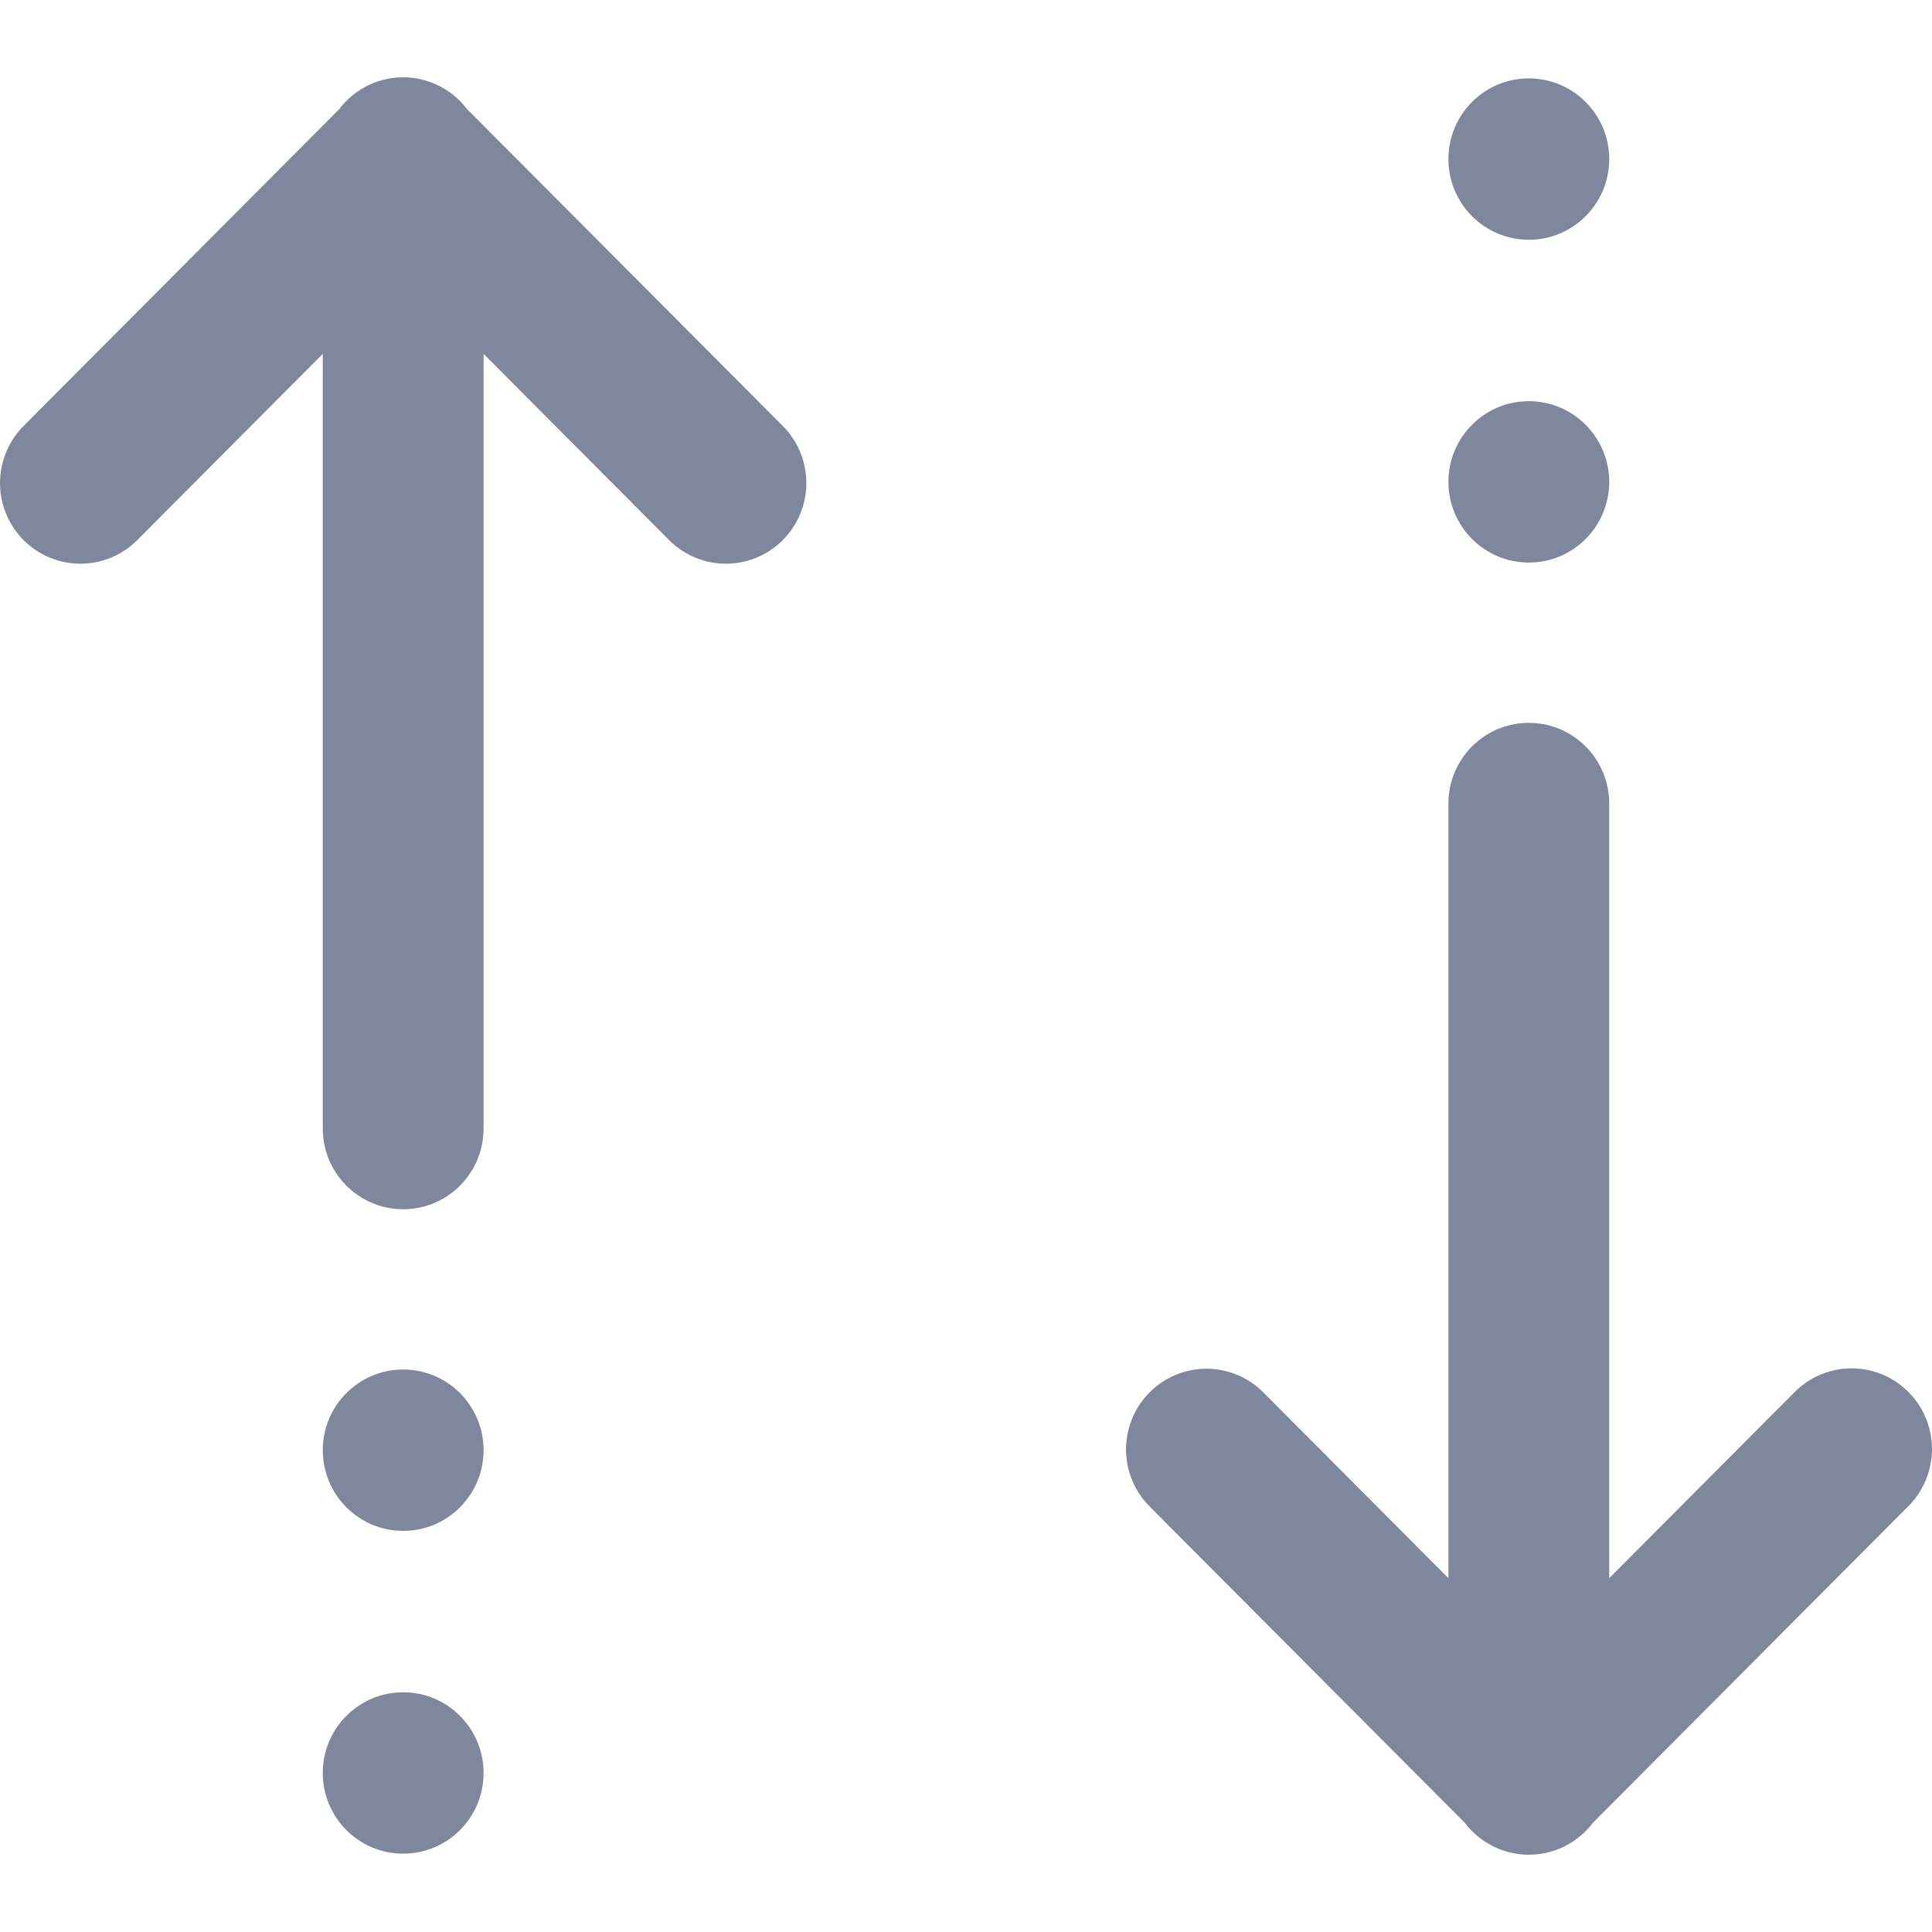 <?xml version="1.0" encoding="UTF-8"?>
<svg width="150px" height="150px" viewBox="0 0 150 150" version="1.1" xmlns="http://www.w3.org/2000/svg" xmlns:xlink="http://www.w3.org/1999/xlink">
    <!-- Generator: Sketch 53.2 (72643) - https://sketchapp.com -->
    <title>Sort (Jade)</title>
    <desc>Created with Sketch.</desc>
    <g id="Sort-(Jade)" stroke="none" stroke-width="1" fill="none" fill-rule="evenodd">
        <g id="icons8-sorting_arrows" transform="translate(0, 6)" fill="#7F879D" fill-rule="nonzero">
            <path d="M31.205,0.001 C29.286,0.032 27.487,0.948 26.328,2.485 L1.919,26.982 C0.289,28.553 -0.368,30.887 0.202,33.082 C0.772,35.278 2.481,36.993 4.668,37.565 C6.856,38.137 9.181,37.478 10.747,35.841 L25.06,21.476 L25.06,81.532 C25.029,83.792 26.211,85.893 28.156,87.032 C30.1,88.172 32.505,88.172 34.45,87.032 C36.394,85.893 37.577,83.792 37.545,81.532 L37.545,21.476 L51.859,35.841 C53.425,37.478 55.75,38.137 57.937,37.565 C60.125,36.993 61.833,35.278 62.404,33.082 C62.974,30.887 62.317,28.553 60.686,26.982 L36.241,2.448 C35.041,0.881 33.174,-0.026 31.205,0.001 Z M118.697,0.086 C115.25,0.086 112.455,2.891 112.455,6.351 C112.455,9.811 115.25,12.616 118.697,12.616 C122.145,12.616 124.94,9.811 124.94,6.351 C124.94,2.891 122.145,0.086 118.697,0.086 Z M118.697,25.147 C115.25,25.147 112.455,27.952 112.455,31.412 C112.455,34.872 115.25,37.677 118.697,37.677 C122.145,37.677 124.94,34.872 124.94,31.412 C124.94,27.952 122.145,25.147 118.697,25.147 Z M118.6,50.121 C115.157,50.175 112.408,53.017 112.455,56.472 L112.455,116.529 L98.141,102.163 C96.966,100.951 95.352,100.267 93.666,100.267 C91.126,100.267 88.84,101.812 87.884,104.175 C86.928,106.537 87.493,109.244 89.314,111.022 L113.735,135.532 C114.912,137.083 116.742,137.995 118.685,138 C120.628,138.005 122.462,137.102 123.647,135.557 C123.655,135.544 123.663,135.532 123.672,135.52 L148.081,111.022 C149.711,109.451 150.368,107.118 149.798,104.922 C149.228,102.726 147.519,101.012 145.332,100.44 C143.144,99.867 140.819,100.526 139.253,102.163 L124.94,116.529 L124.94,56.472 C124.963,54.779 124.302,53.148 123.107,51.951 C121.913,50.755 120.287,50.095 118.6,50.121 Z M31.303,100.328 C27.855,100.328 25.06,103.133 25.06,106.593 C25.06,110.053 27.855,112.858 31.303,112.858 C34.75,112.858 37.545,110.053 37.545,106.593 C37.545,103.133 34.75,100.328 31.303,100.328 Z M31.303,125.388 C27.855,125.388 25.06,128.193 25.06,131.653 C25.06,135.113 27.855,137.918 31.303,137.918 C34.75,137.918 37.545,135.113 37.545,131.653 C37.545,128.193 34.75,125.388 31.303,125.388 Z" id="Shape"></path>
        </g>
    </g>
</svg>